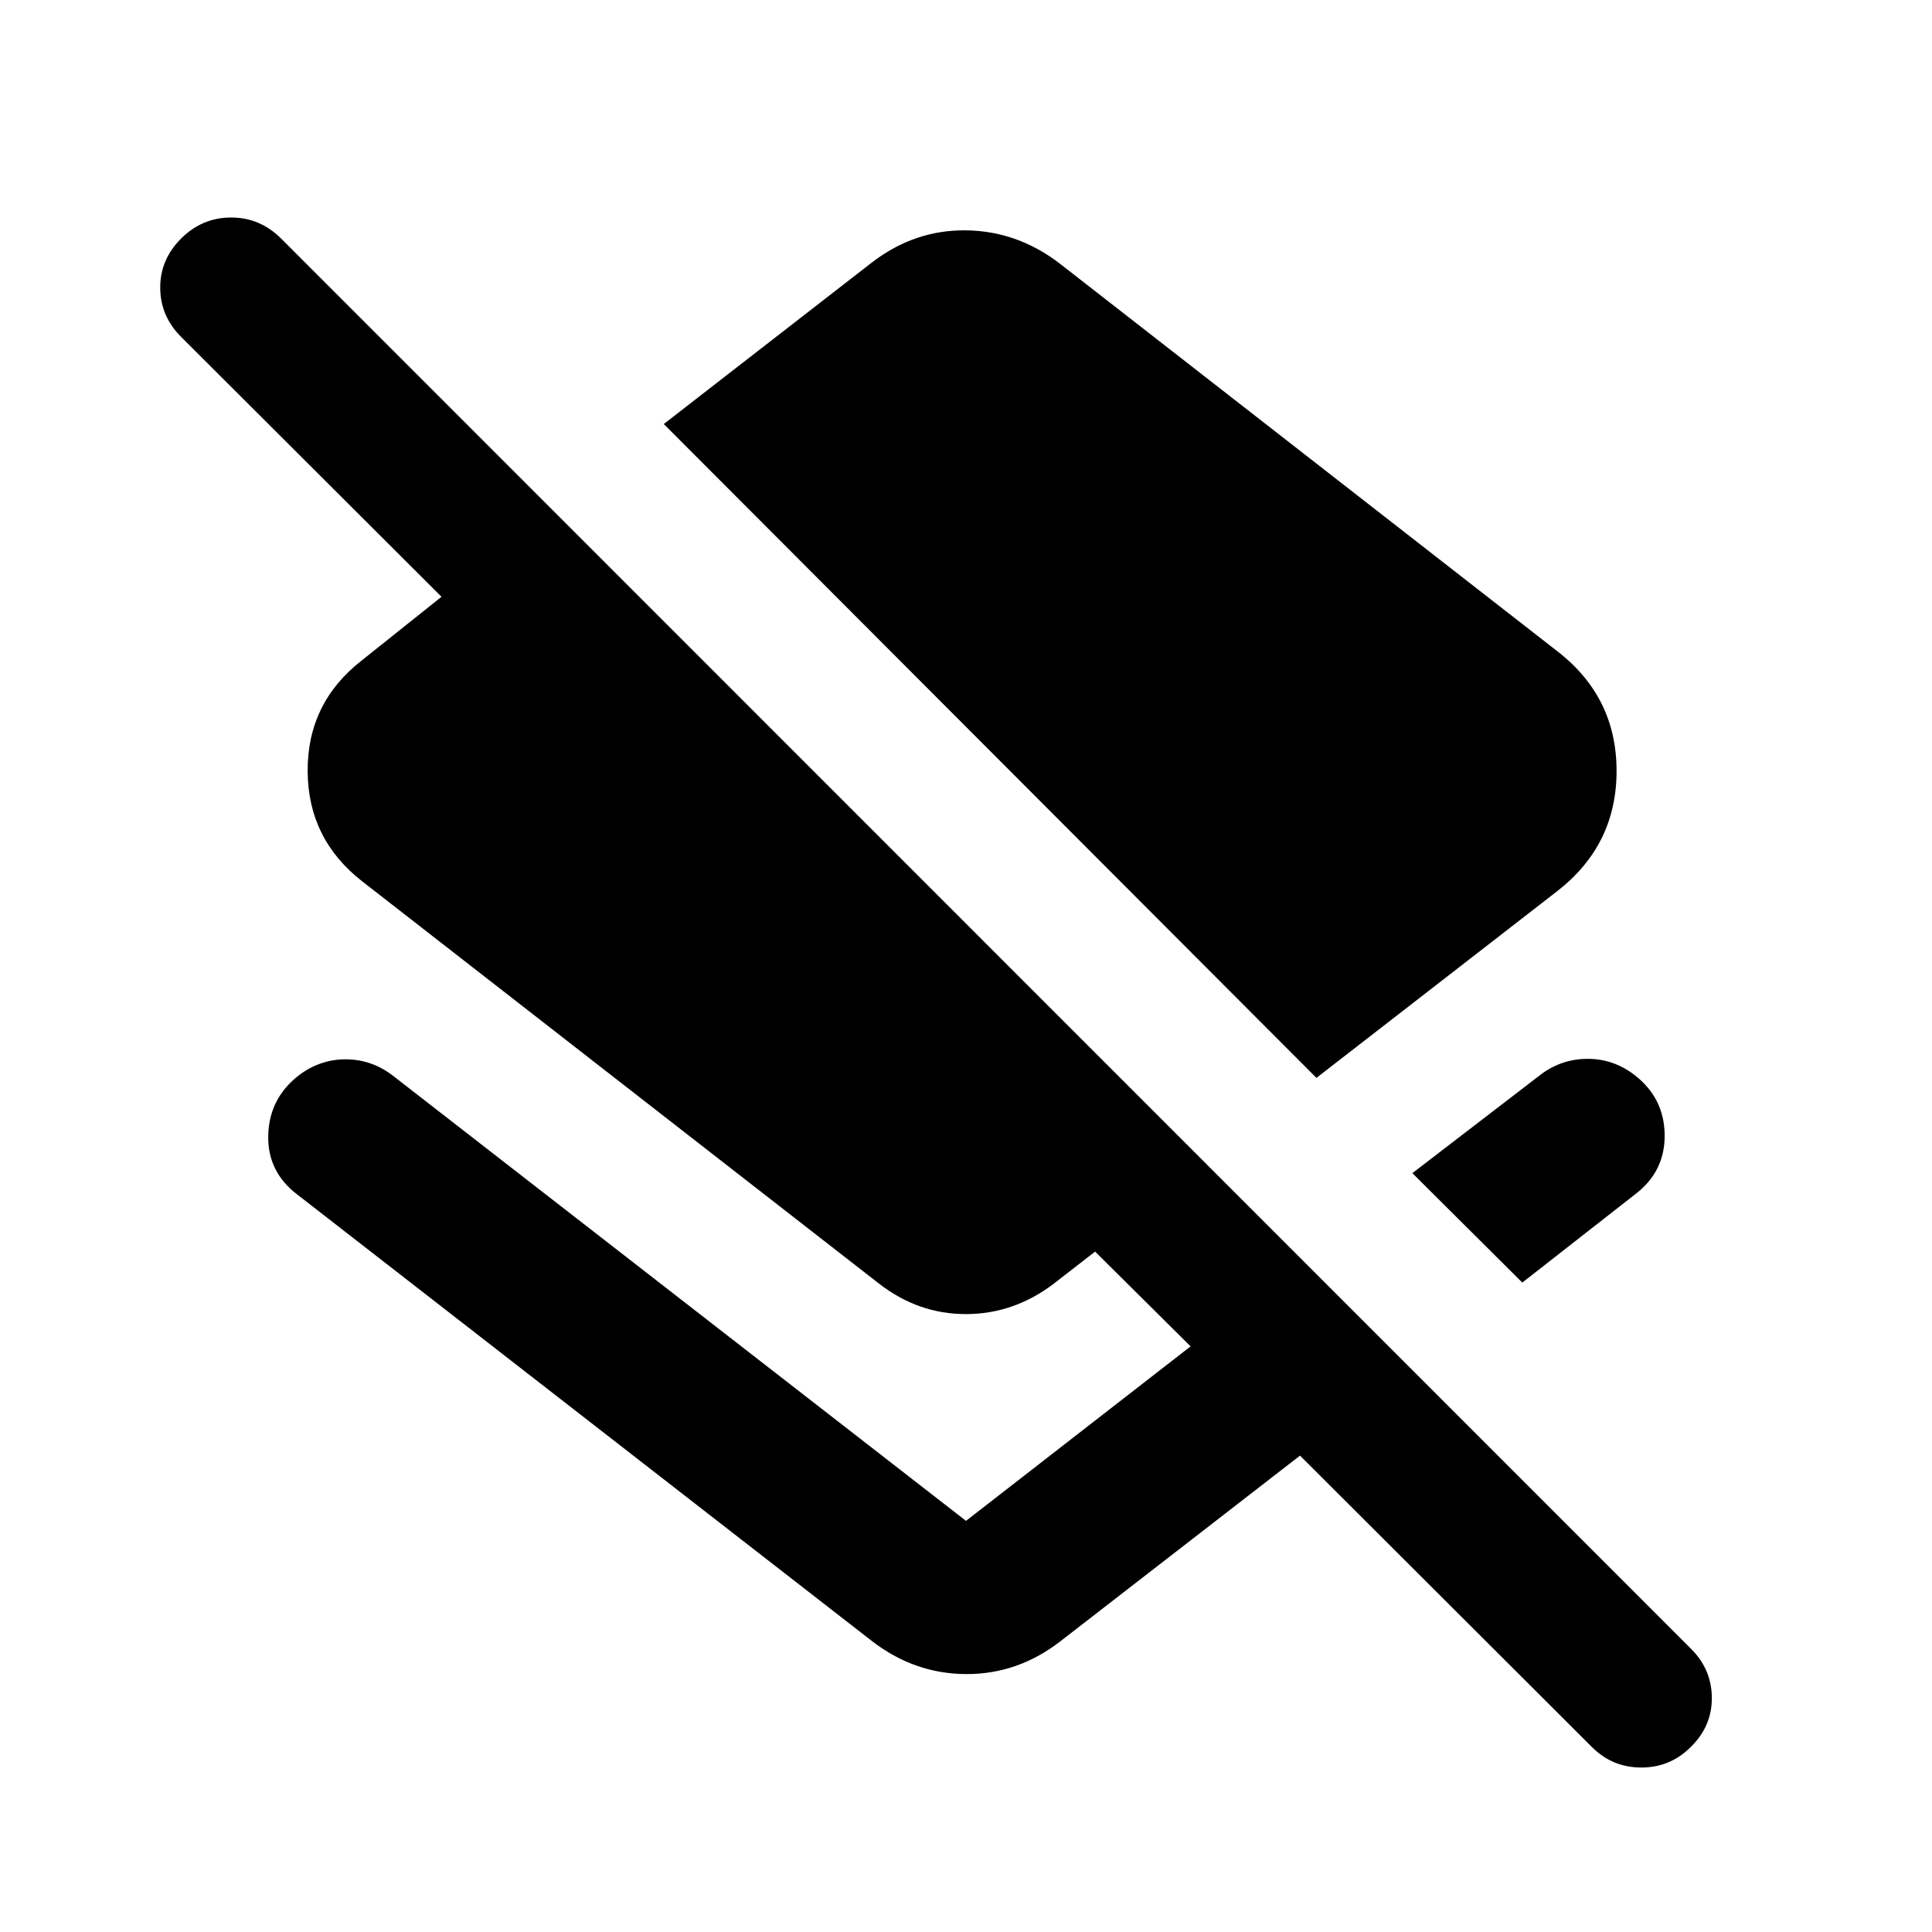 <svg xmlns="http://www.w3.org/2000/svg" height="40" viewBox="0 -960 960 960" width="40"><path d="M654.138-424.405 329.826-749.304 433.42-829.71q21.138-16.166 46.62-15.833 25.482.333 46.54 16.5l247.348 192.718q29.333 22.71 29.333 59.427t-29.333 59.587l-119.79 92.906Zm102.282 101.71-54.616-54.377 64.139-49.254q10.275-7.544 22.956-7.544t22.956 7.783q15.008 11.355 15.301 29.754.294 18.398-14.634 29.753l-56.102 43.885Zm34.392 230.587L645.971-236.71l-119.391 92.5q-21.058 16.167-46.58 16.047-25.522-.12-46.58-16.286L147.956-366.261q-15.166-11.355-14.666-29.754.5-18.398 15.427-29.833 10.435-7.782 23.029-7.782t23.029 7.782L480-204.289l111.595-86.704-59.761-59.333h28.094l-36.537 28.349q-19.703 14.891-43.351 14.938-23.649.047-43.192-15.083L179.934-522.094q-26.942-21.036-27.061-54.844-.12-33.807 26.822-54.844l39.682-31.682L90.217-792.37q-10.478-10.319-10.604-24.456-.127-14.138 10.351-24.616 10.478-10.478 24.869-10.478 14.392 0 24.87 10.478l700.595 700.754q10.224 10.225 10.304 24.29.08 14.065-10.304 24.29-10.225 10.384-24.743 10.384-14.518 0-24.743-10.384Z"/></svg>